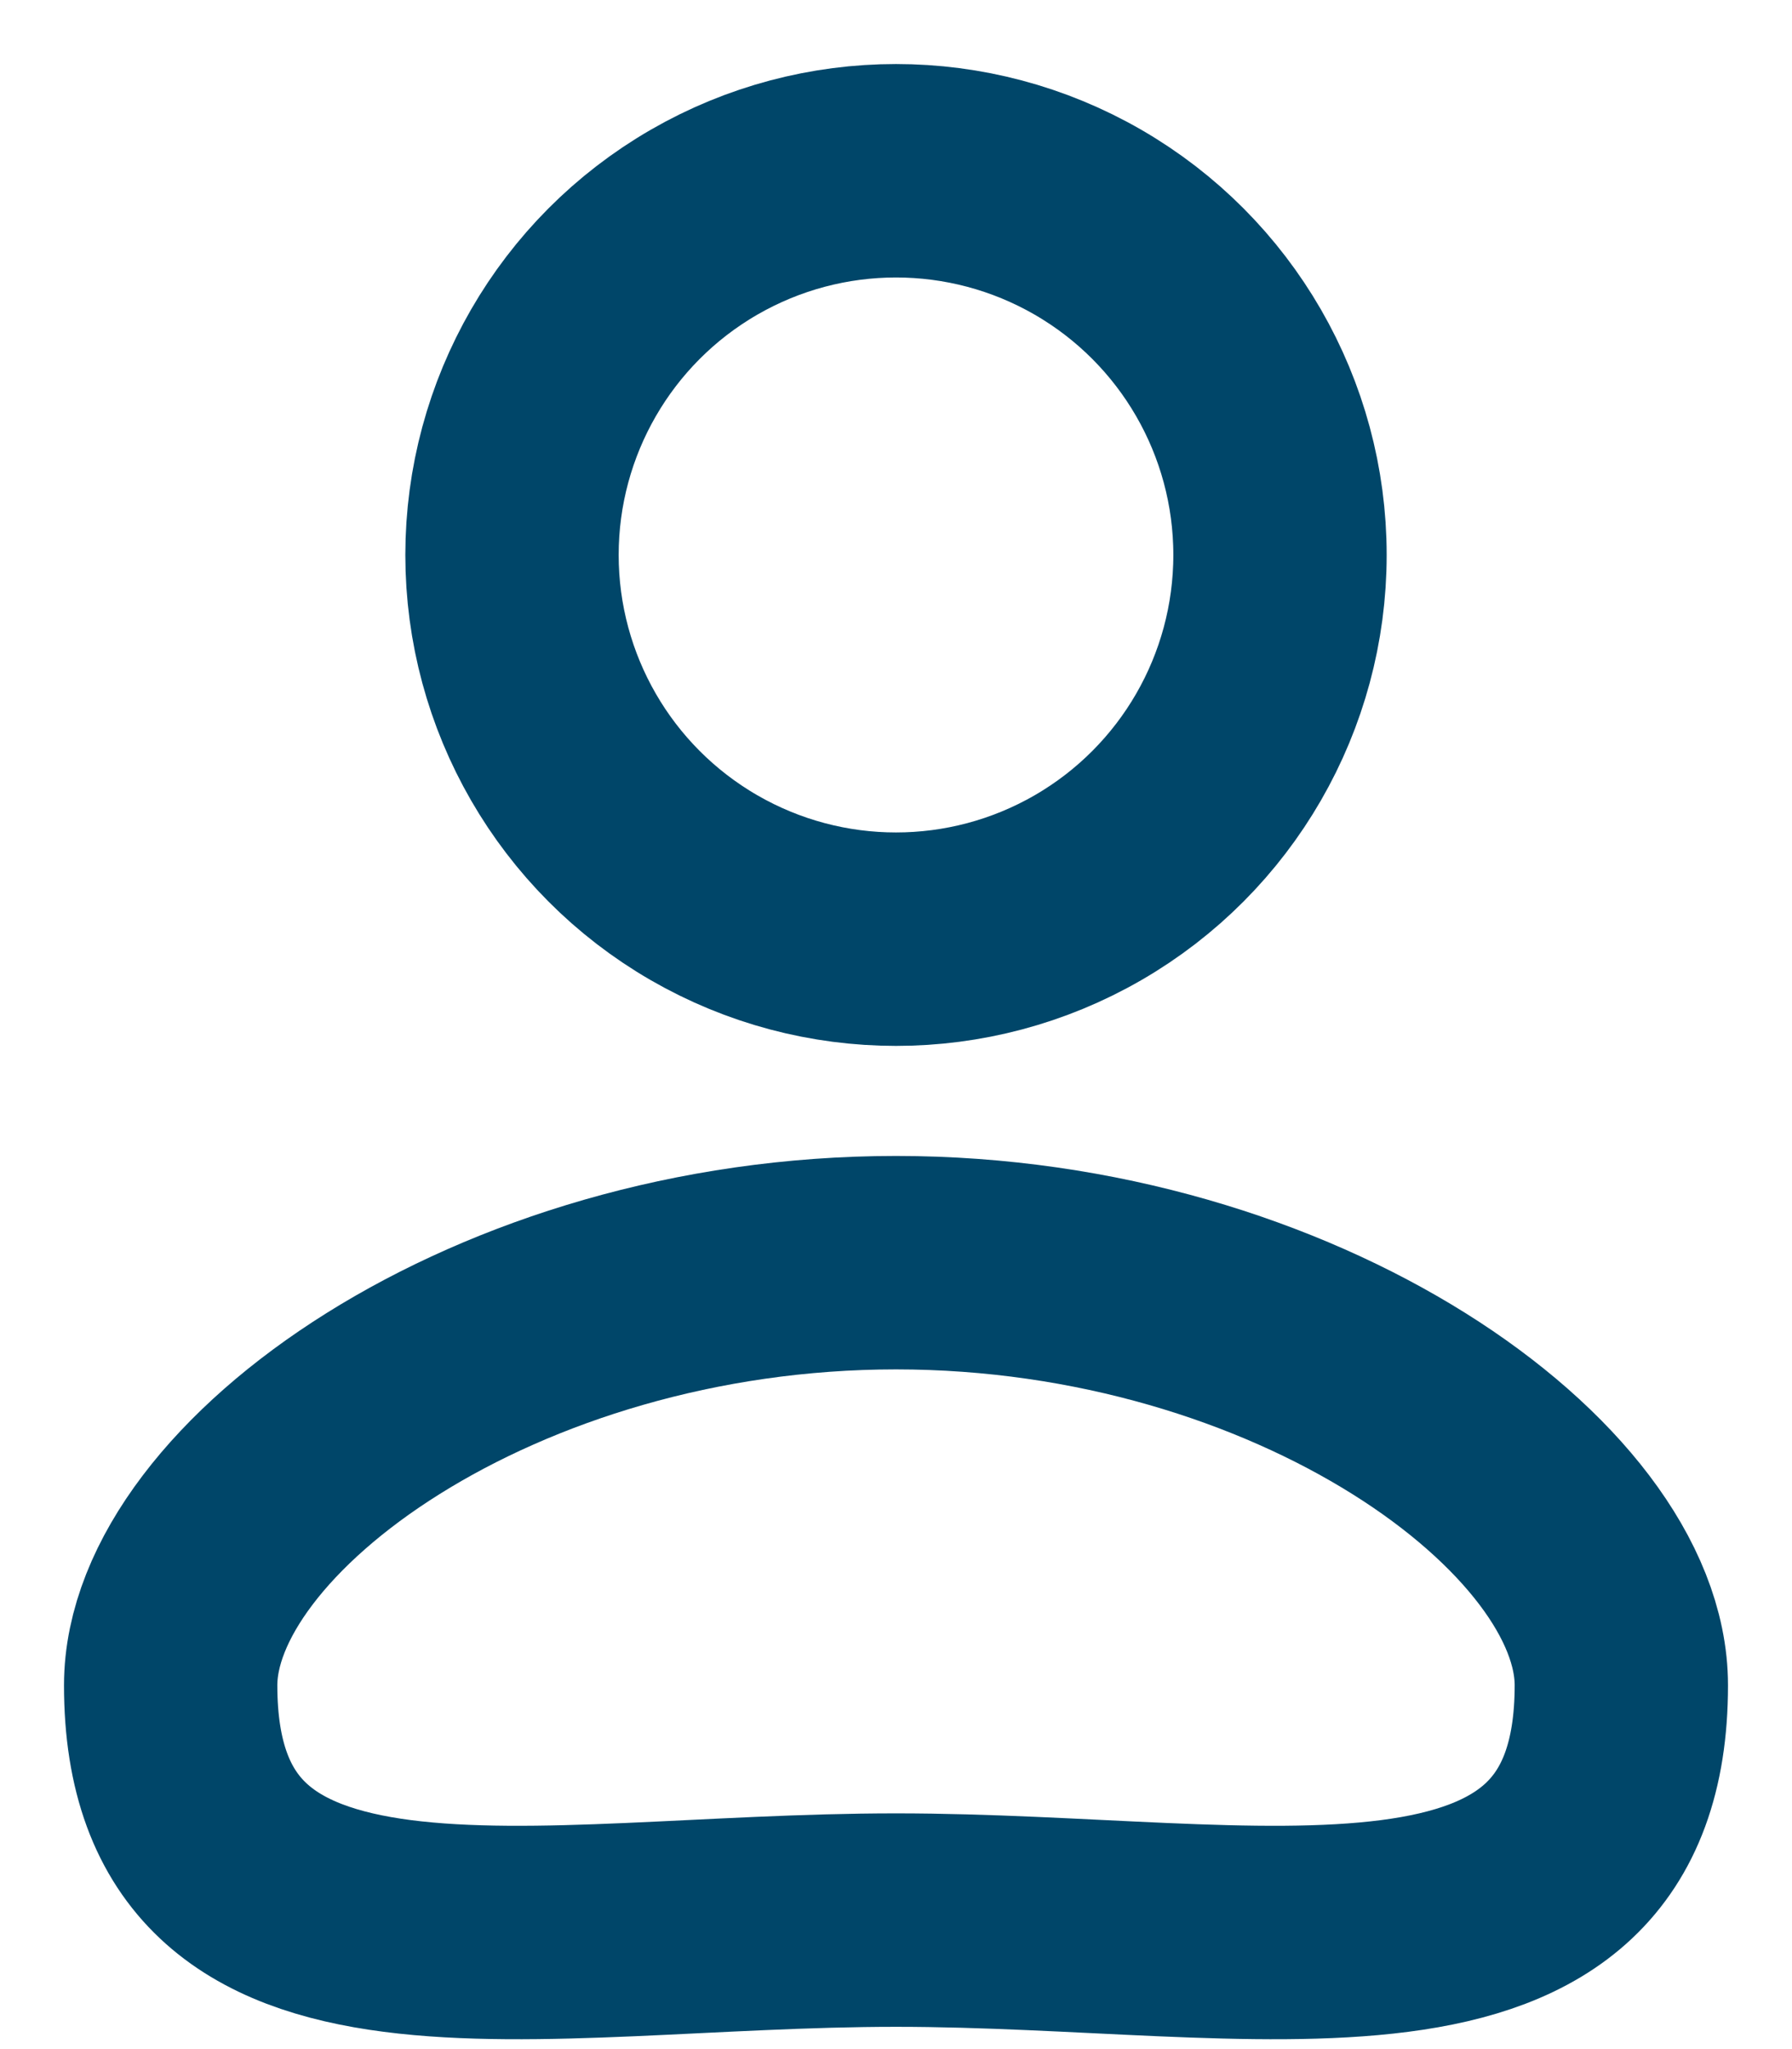 <svg width="21" height="24" viewBox="0 0 21 24" fill="none" xmlns="http://www.w3.org/2000/svg">
<circle cx="10.5" cy="6.5" r="4.5" stroke="#004669" stroke-width="2.5"/>
<path d="M19 19.739C19 23.589 14.75 22.489 10.5 22.489C6.25 22.489 2 23.589 2 19.739C2 17.539 5.806 14.789 10.5 14.789C15.194 14.789 19 17.539 19 19.739Z" stroke="#004669" stroke-width="2.5"/>
</svg>
